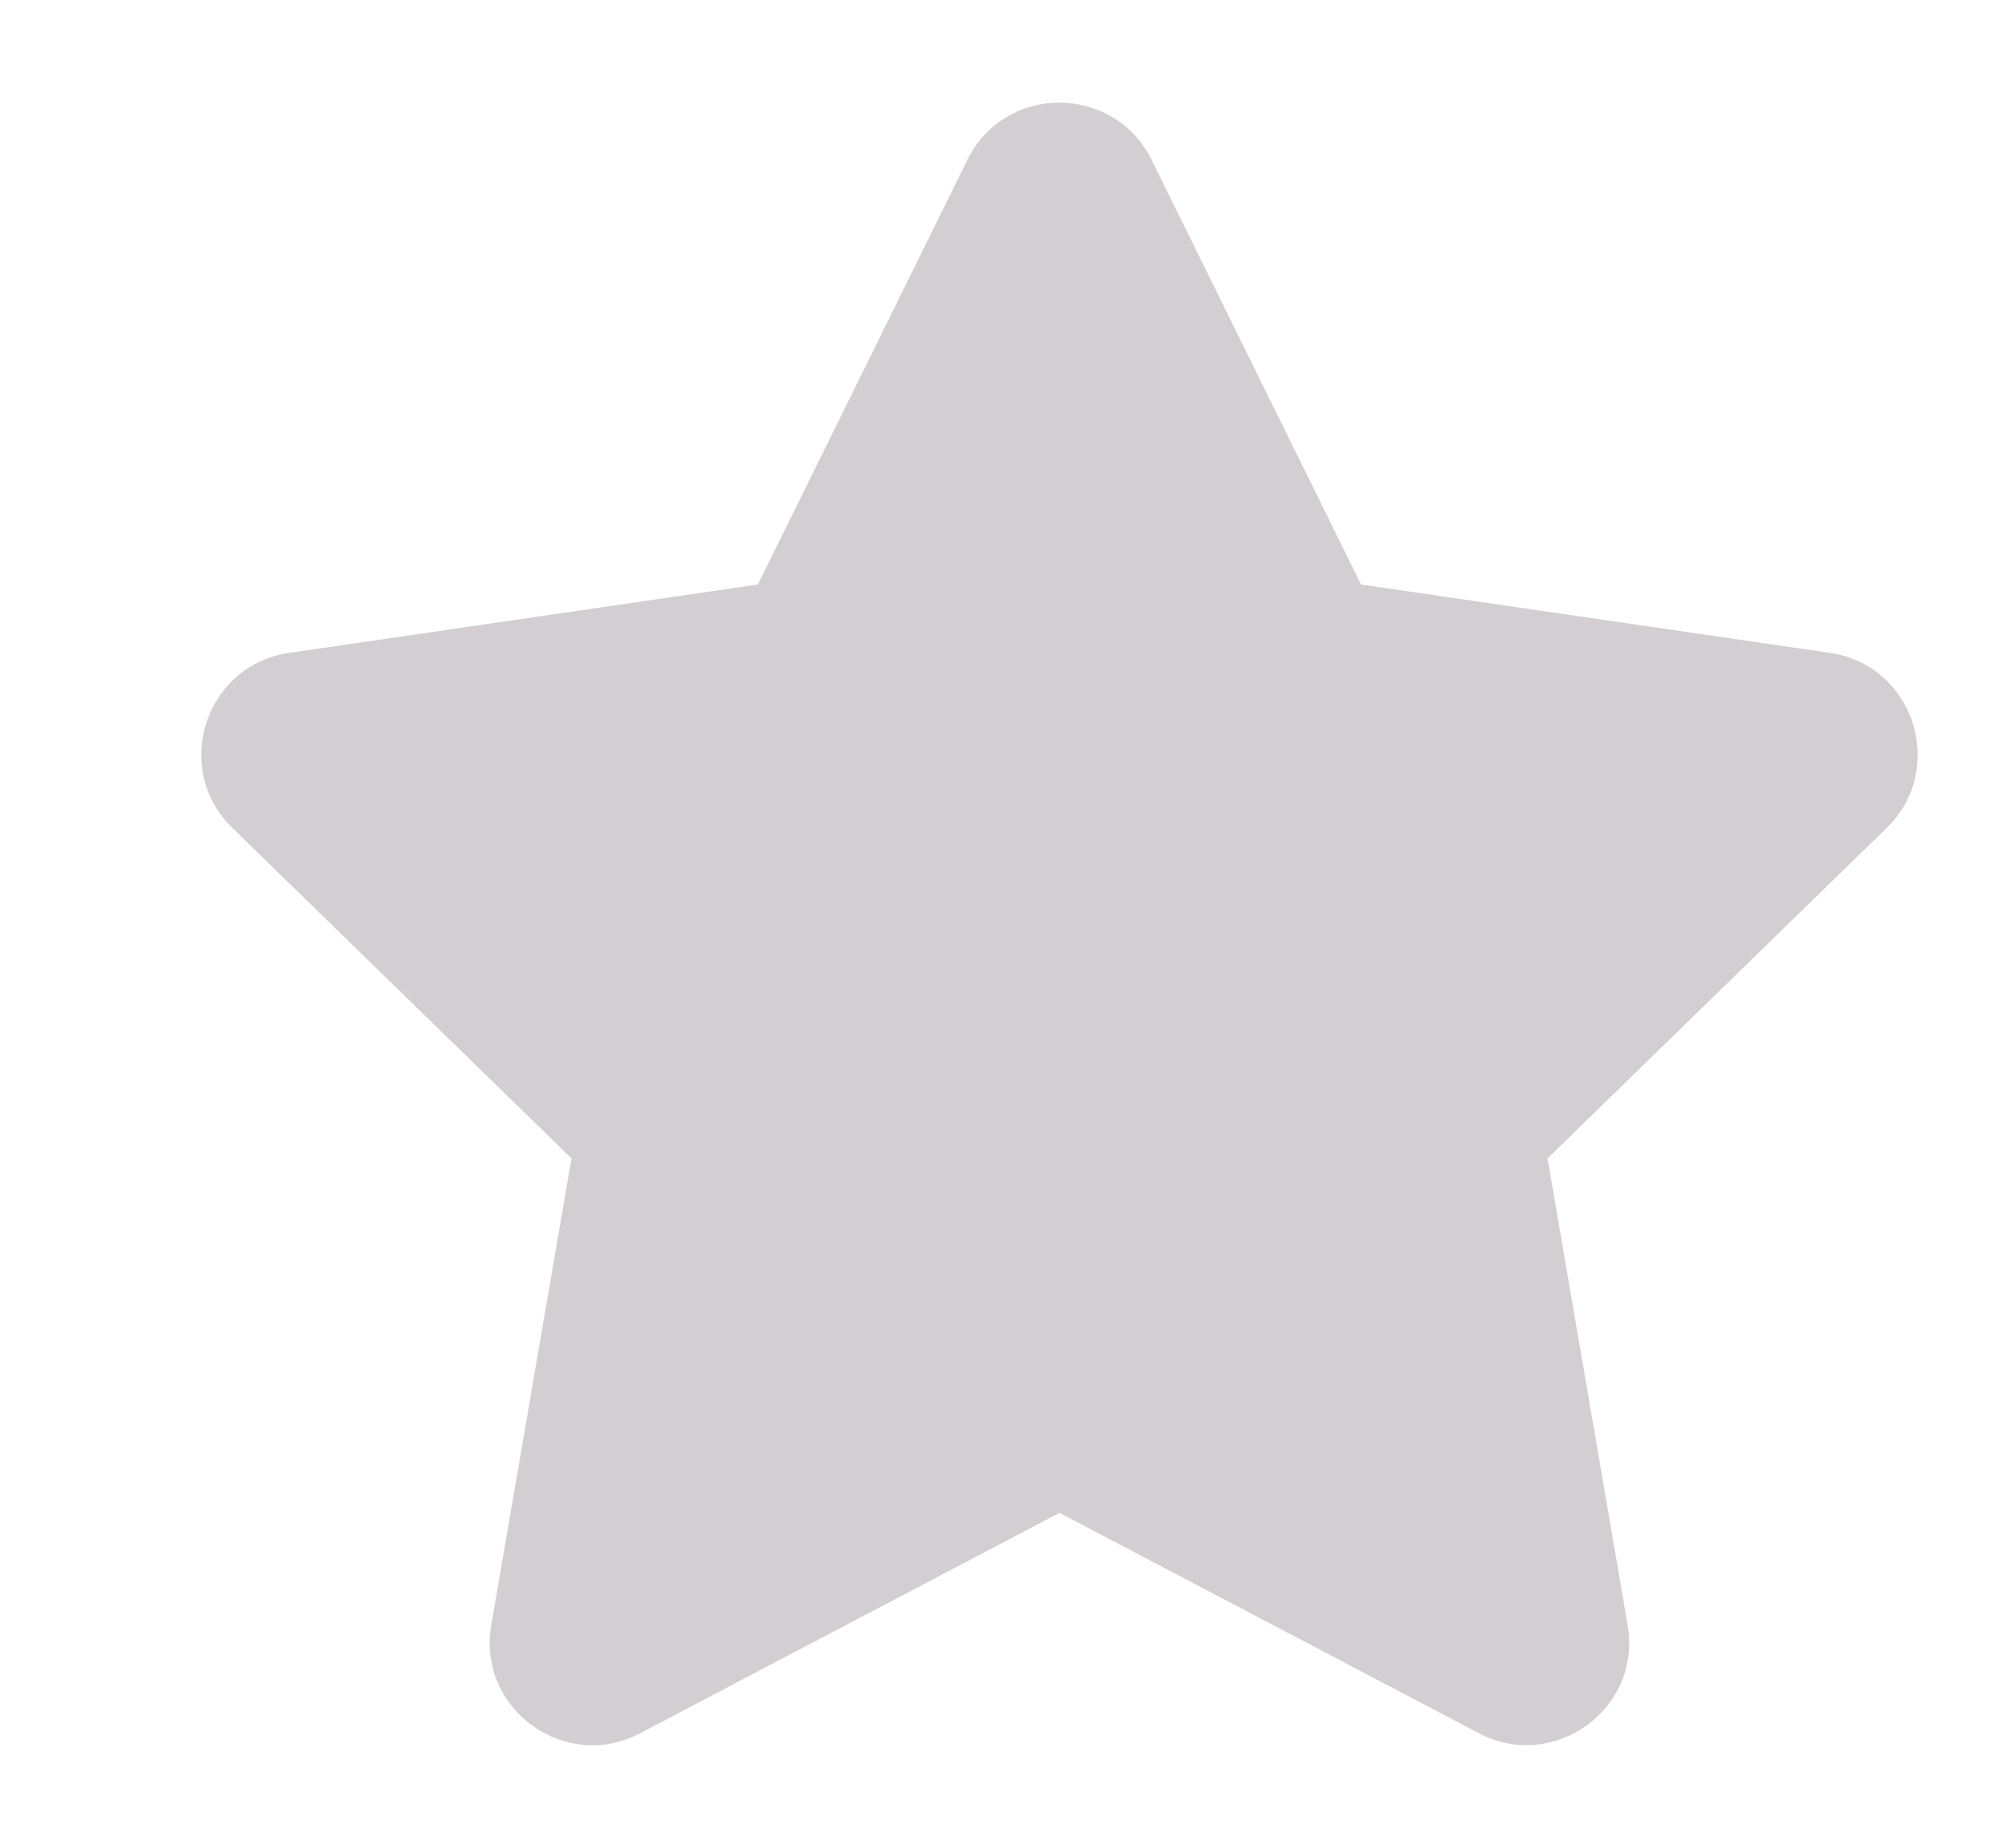 <?xml version="1.0" encoding="UTF-8" standalone="no"?><svg width='13' height='12' viewBox='0 0 13 12' fill='none' xmlns='http://www.w3.org/2000/svg'>
<path d='M6.282 1.038L4.921 3.796L1.878 4.24C1.332 4.319 1.113 4.992 1.509 5.377L3.711 7.523L3.19 10.554C3.096 11.102 3.674 11.513 4.157 11.256L6.88 9.825L9.603 11.256C10.086 11.511 10.663 11.102 10.569 10.554L10.049 7.523L12.251 5.377C12.646 4.992 12.428 4.319 11.882 4.24L8.838 3.796L7.478 1.038C7.234 0.546 6.528 0.54 6.282 1.038Z' fill='#D3CED2'/>
</svg>
